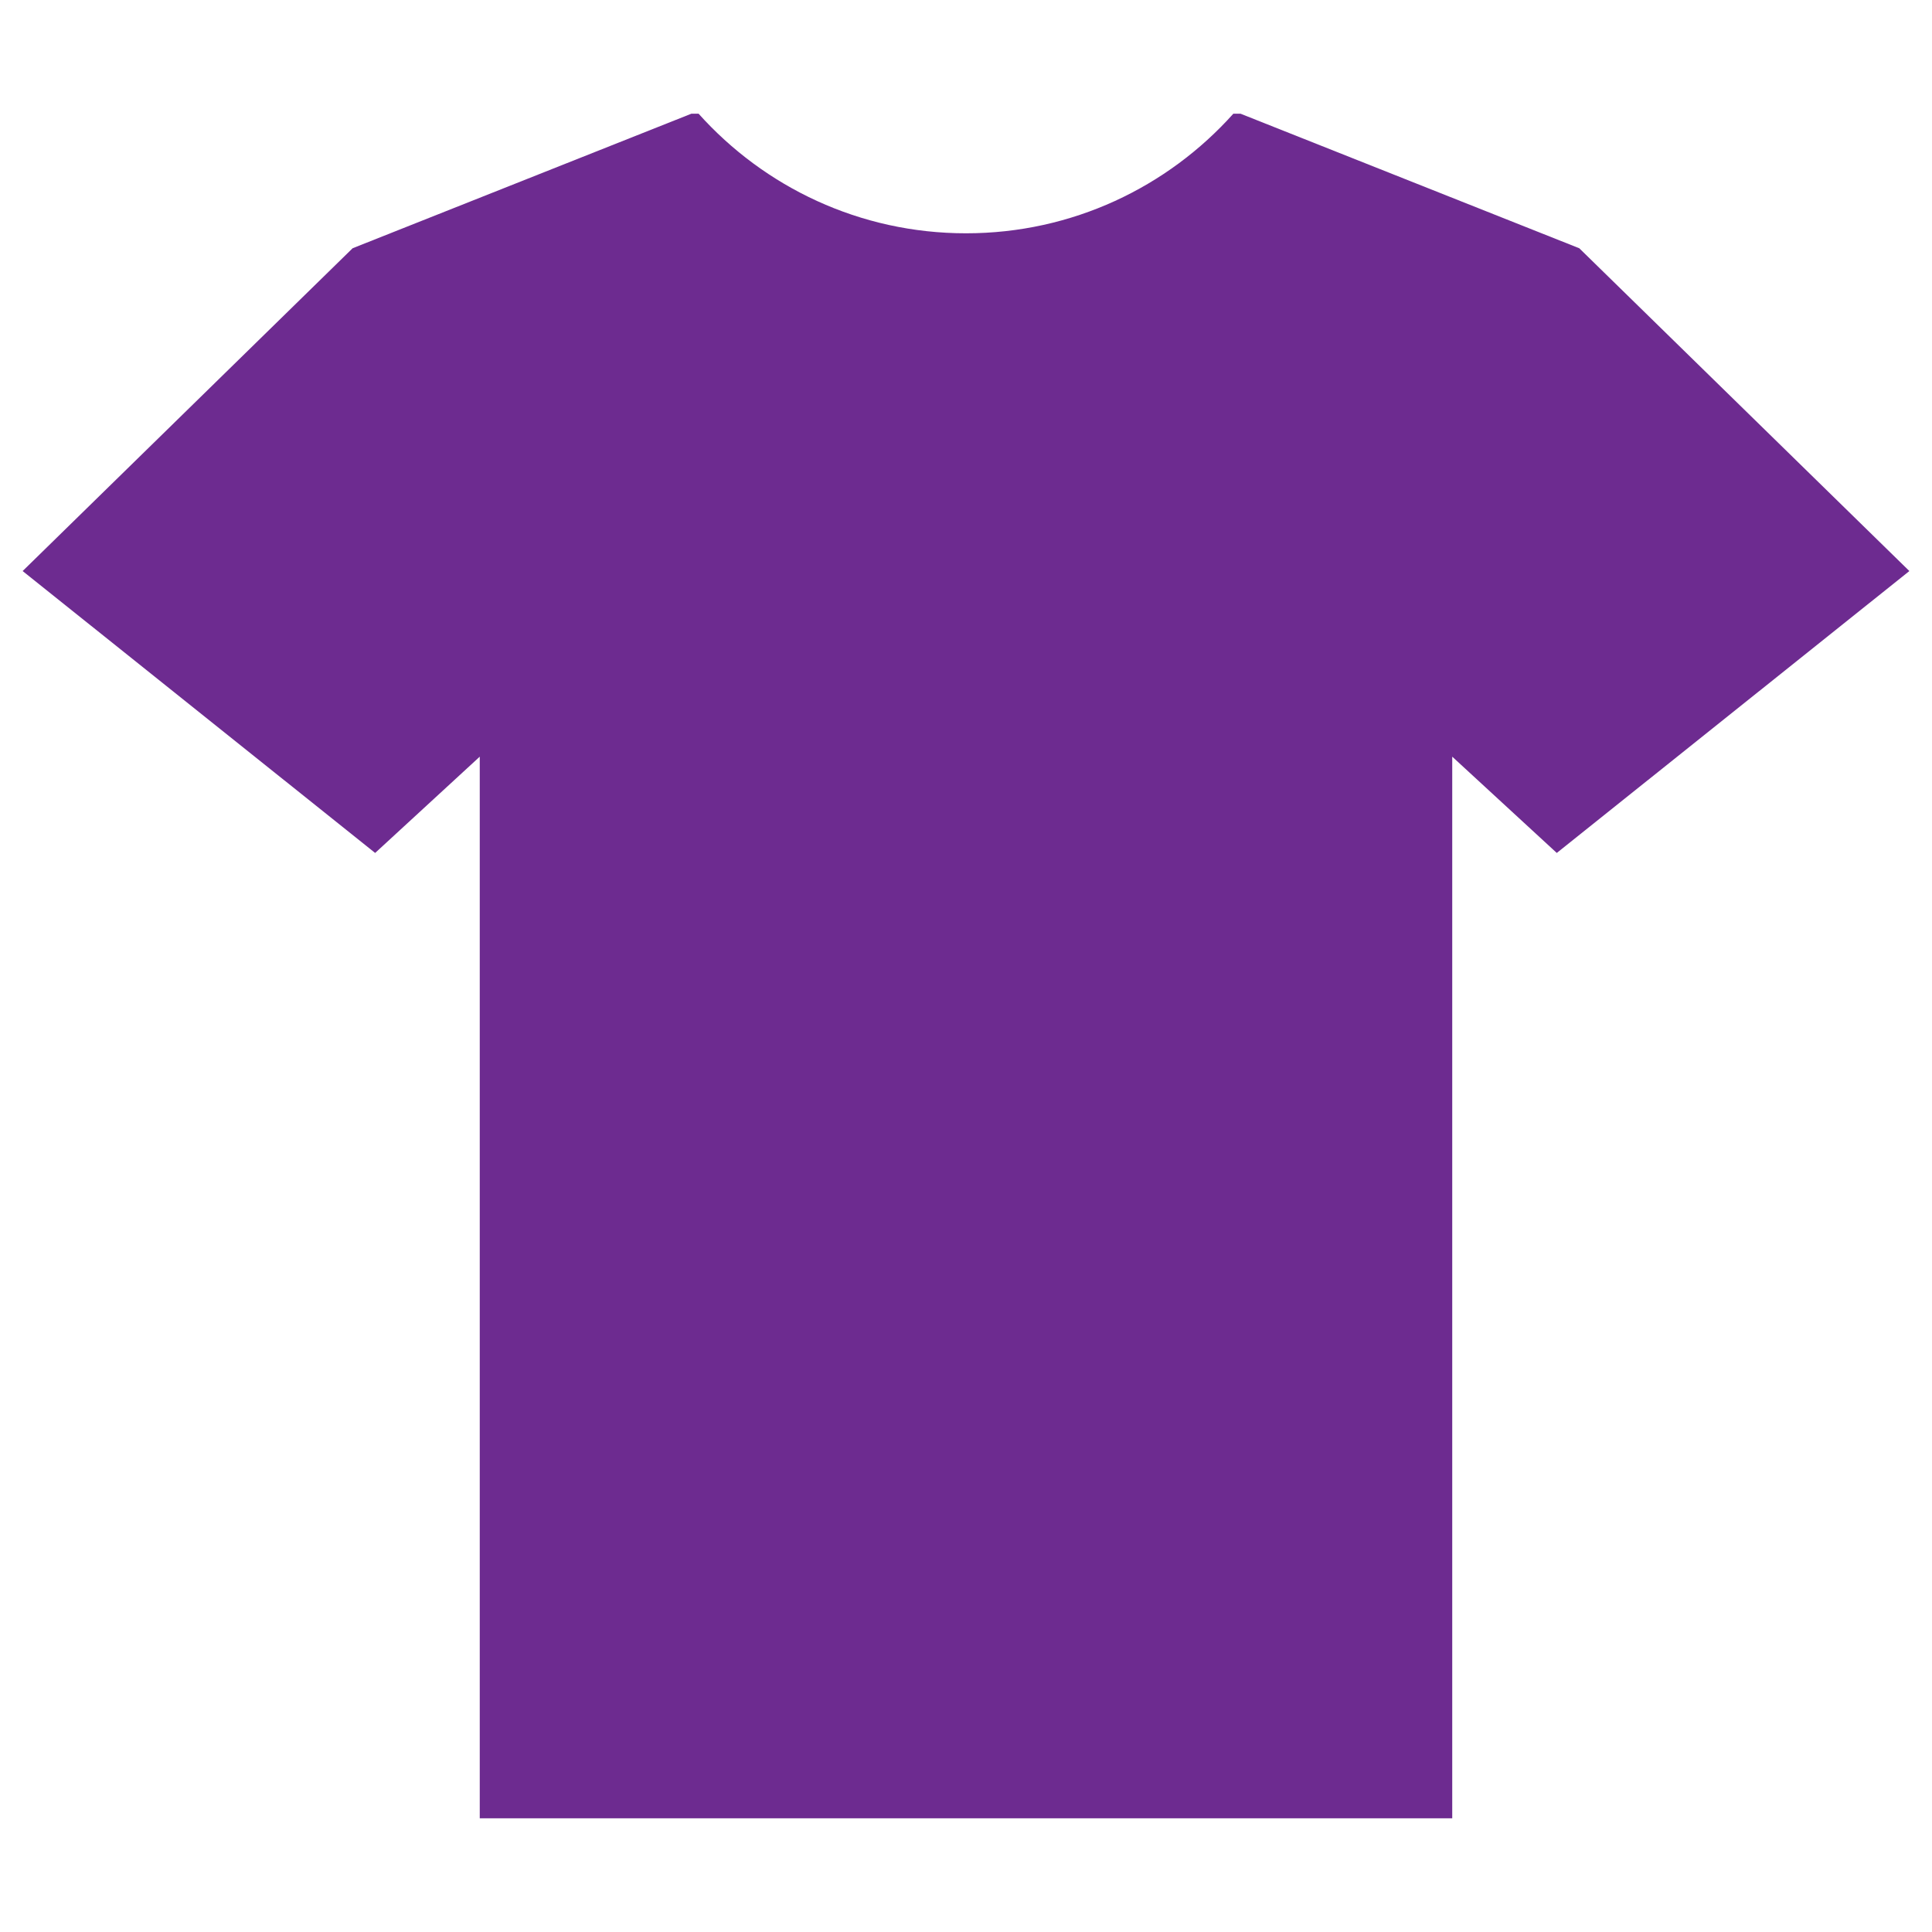 <?xml version="1.0" encoding="utf-8"?>
<!-- Generator: Adobe Illustrator 16.0.4, SVG Export Plug-In . SVG Version: 6.00 Build 0)  -->
<!DOCTYPE svg PUBLIC "-//W3C//DTD SVG 1.1//EN" "http://www.w3.org/Graphics/SVG/1.1/DTD/svg11.dtd">
<svg version="1.1" id="Layer_1" xmlns="http://www.w3.org/2000/svg" xmlns:xlink="http://www.w3.org/1999/xlink" x="0px" y="0px"
	 width="512px" height="512px" viewBox="0 0 512 512" enable-background="new 0 0 512 512" xml:space="preserve">
<path fill="#6D2B90" d="M418.521,65.787l-89.772-35.658h-1.898c-17.41,19.448-42.689,31.697-70.85,31.697
	s-53.439-12.249-70.871-31.697h-1.894L93.451,65.787L6,151.333l93.415,74.707l27.724-25.516v281.347H256h128.857V200.524
	l27.705,25.516L506,151.333L418.521,65.787z"/>
</svg>
